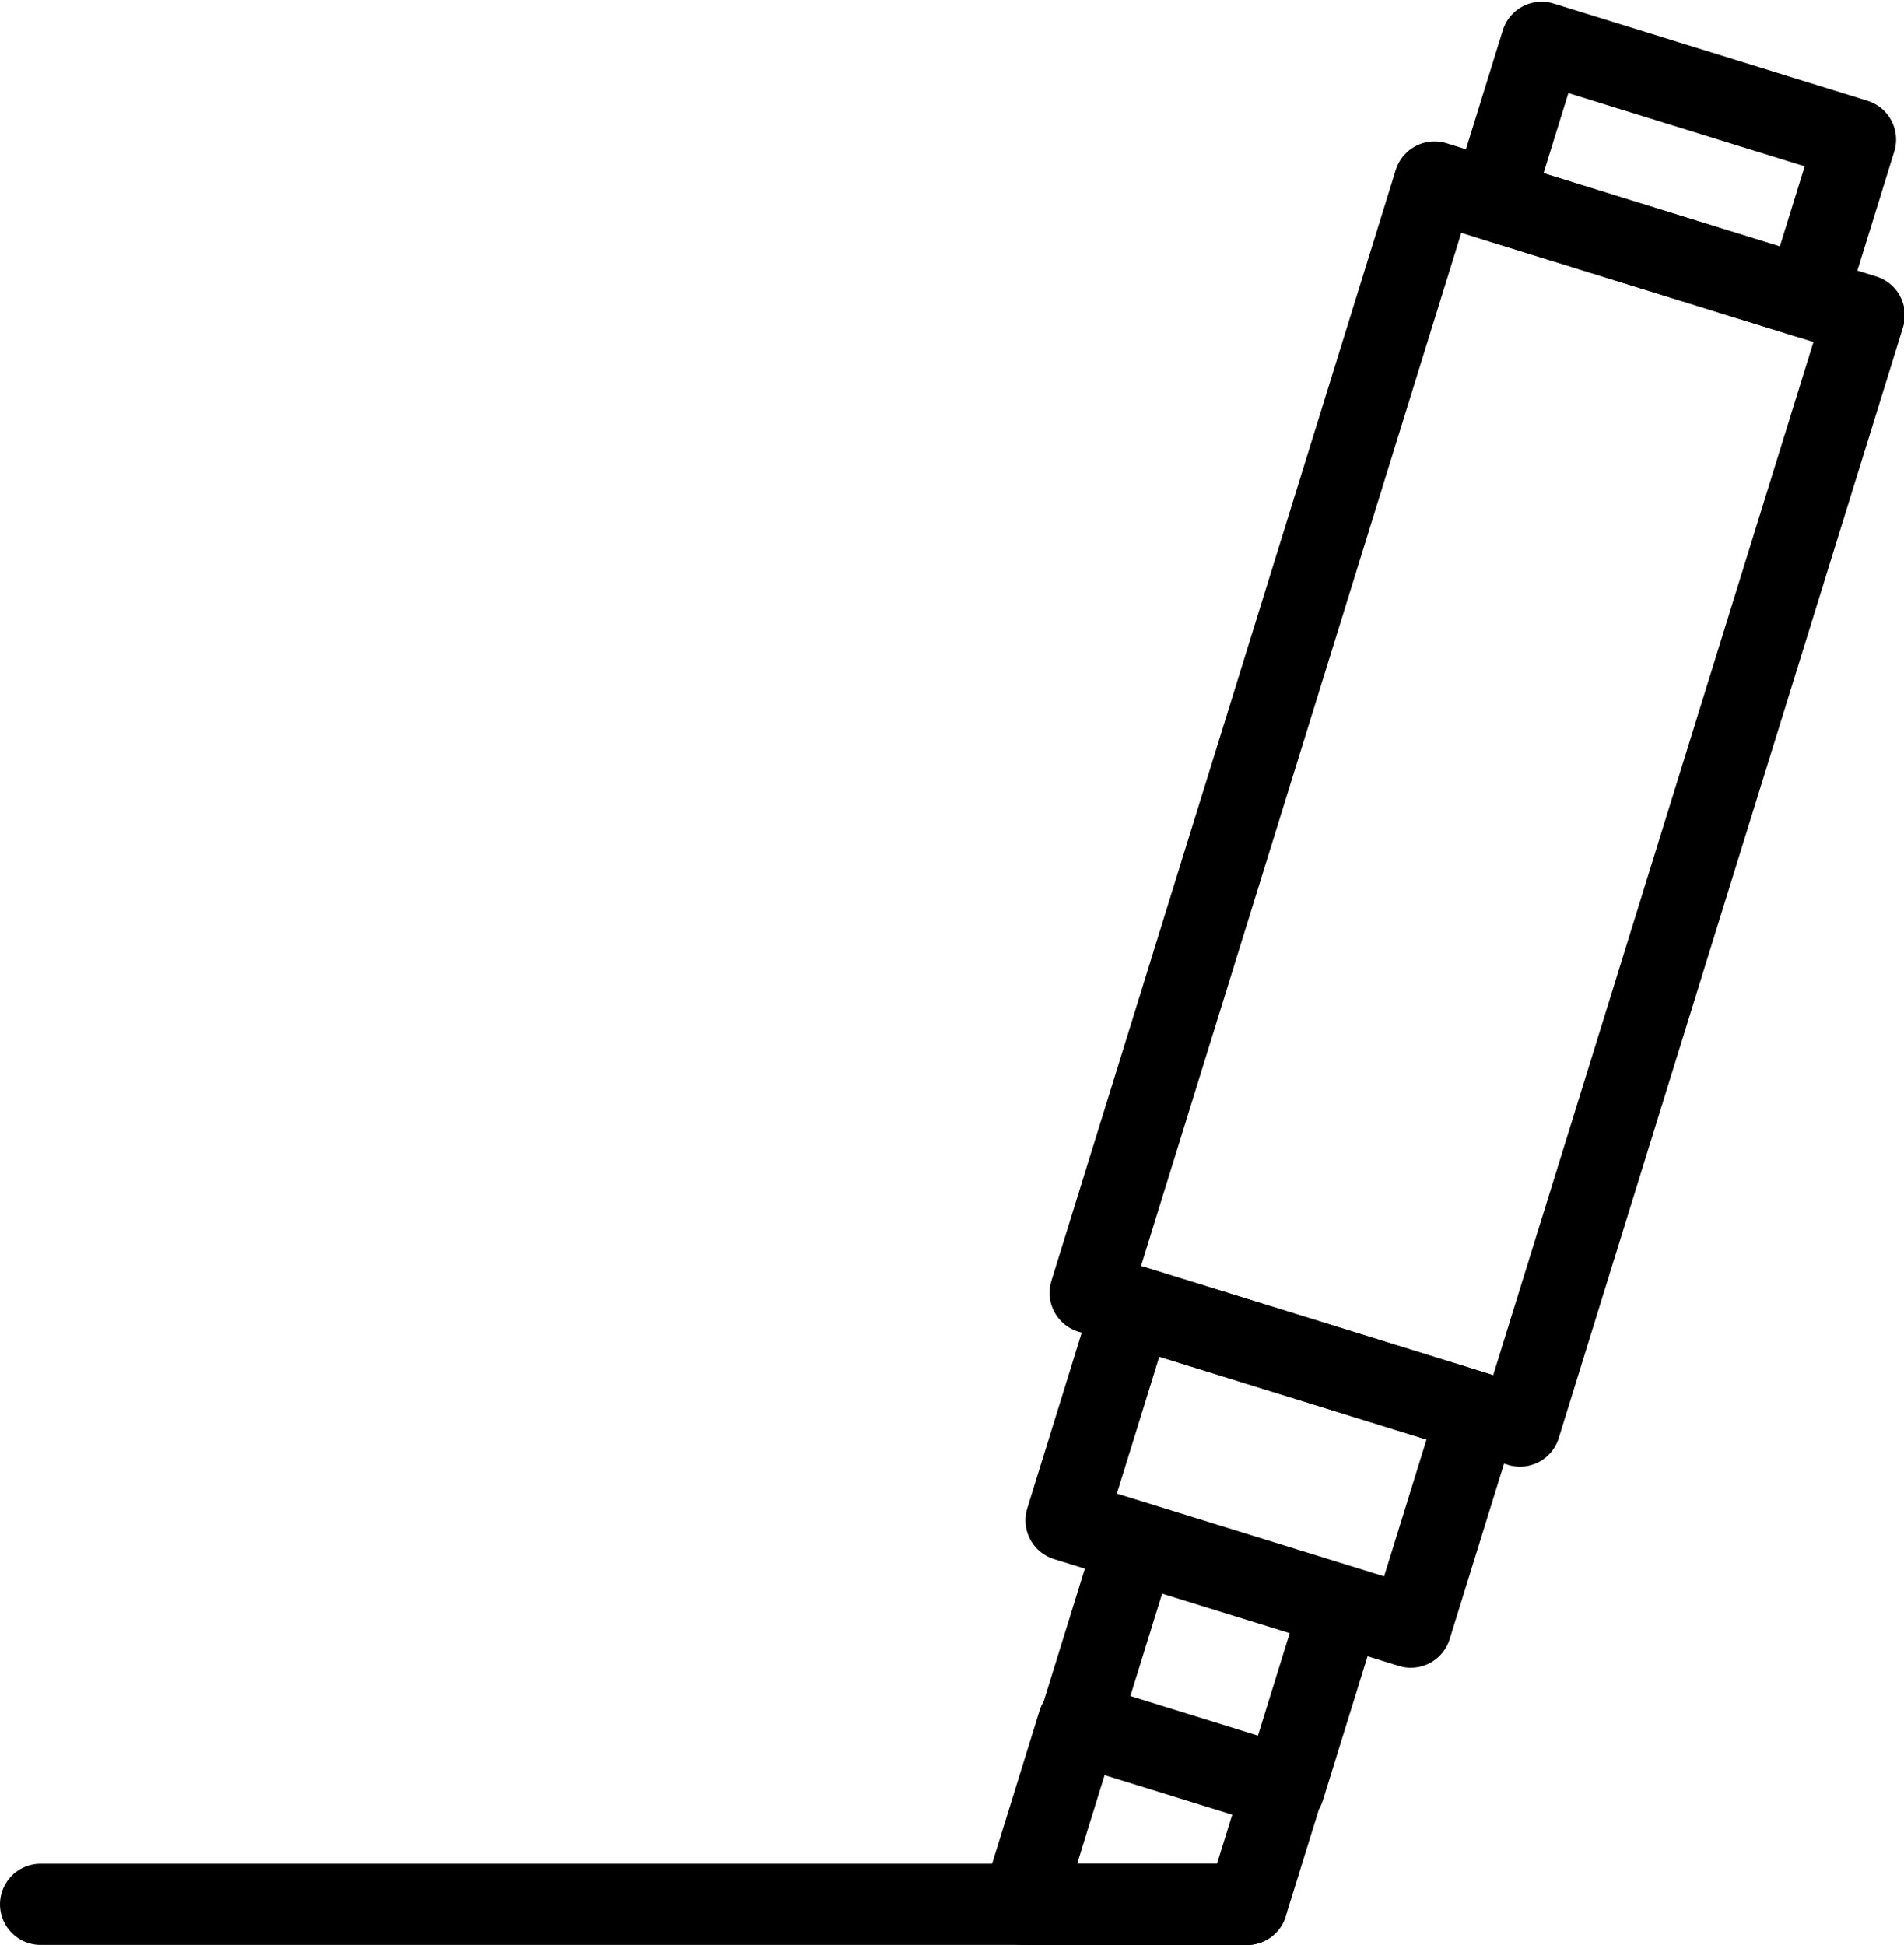 <?xml version="1.0" encoding="utf-8"?>
<!-- Generator: Adobe Illustrator 16.0.2, SVG Export Plug-In . SVG Version: 6.00 Build 0)  -->
<!DOCTYPE svg PUBLIC "-//W3C//DTD SVG 1.1//EN" "http://www.w3.org/Graphics/SVG/1.1/DTD/svg11.dtd">
<svg version="1.1" xmlns="http://www.w3.org/2000/svg" xmlns:xlink="http://www.w3.org/1999/xlink" x="0px" y="0px"
	 width="70.325px" height="71.847px" viewBox="250.9 -14.689 70.325 71.847" enable-background="new 250.9 -14.689 70.325 71.847"
	 xml:space="preserve">
<g id="fond">
	<rect x="-48.933" y="-74.267" fill="#FFFFFF" width="488" height="311.333"/>
</g>
<g id="Layer_1">
	<g>
		<g>
			
				<rect x="297.115" y="-6.532" transform="matrix(-0.955 -0.296 0.296 -0.955 592.718 119.694)" fill="none" stroke="#000000" stroke-width="3" stroke-linecap="round" stroke-linejoin="round" stroke-miterlimit="10" width="16.621" height="42.965"/>
			
				<rect x="291.166" y="35.284" transform="matrix(-0.955 -0.296 0.296 -0.955 570.63 165.297)" fill="none" stroke="#000000" stroke-width="3" stroke-linecap="round" stroke-linejoin="round" stroke-miterlimit="10" width="13.335" height="8.297"/>
			
				<rect x="306.623" y="-11.527" transform="matrix(-0.955 -0.296 0.296 -0.955 613.865 76.041)" fill="none" stroke="#000000" stroke-width="3" stroke-linecap="round" stroke-linejoin="round" stroke-miterlimit="10" width="12.139" height="6.096"/>
			
				<rect x="291.595" y="43.236" transform="matrix(-0.955 -0.296 0.296 -0.955 564.006 178.967)" fill="none" stroke="#000000" stroke-width="3" stroke-linecap="round" stroke-linejoin="round" stroke-miterlimit="10" width="7.934" height="7.032"/>
			
				<polygon fill="none" stroke="#000000" stroke-width="3" stroke-linecap="round" stroke-linejoin="round" stroke-miterlimit="10" points="
				288.65,55.652 296.954,55.658 298.311,51.286 290.732,48.935 			"/>
		</g>
		
			<line fill="none" stroke="#000000" stroke-width="3" stroke-linecap="round" stroke-linejoin="round" stroke-miterlimit="10" x1="252.4" y1="55.652" x2="296.954" y2="55.652"/>
	</g>
</g>
</svg>
